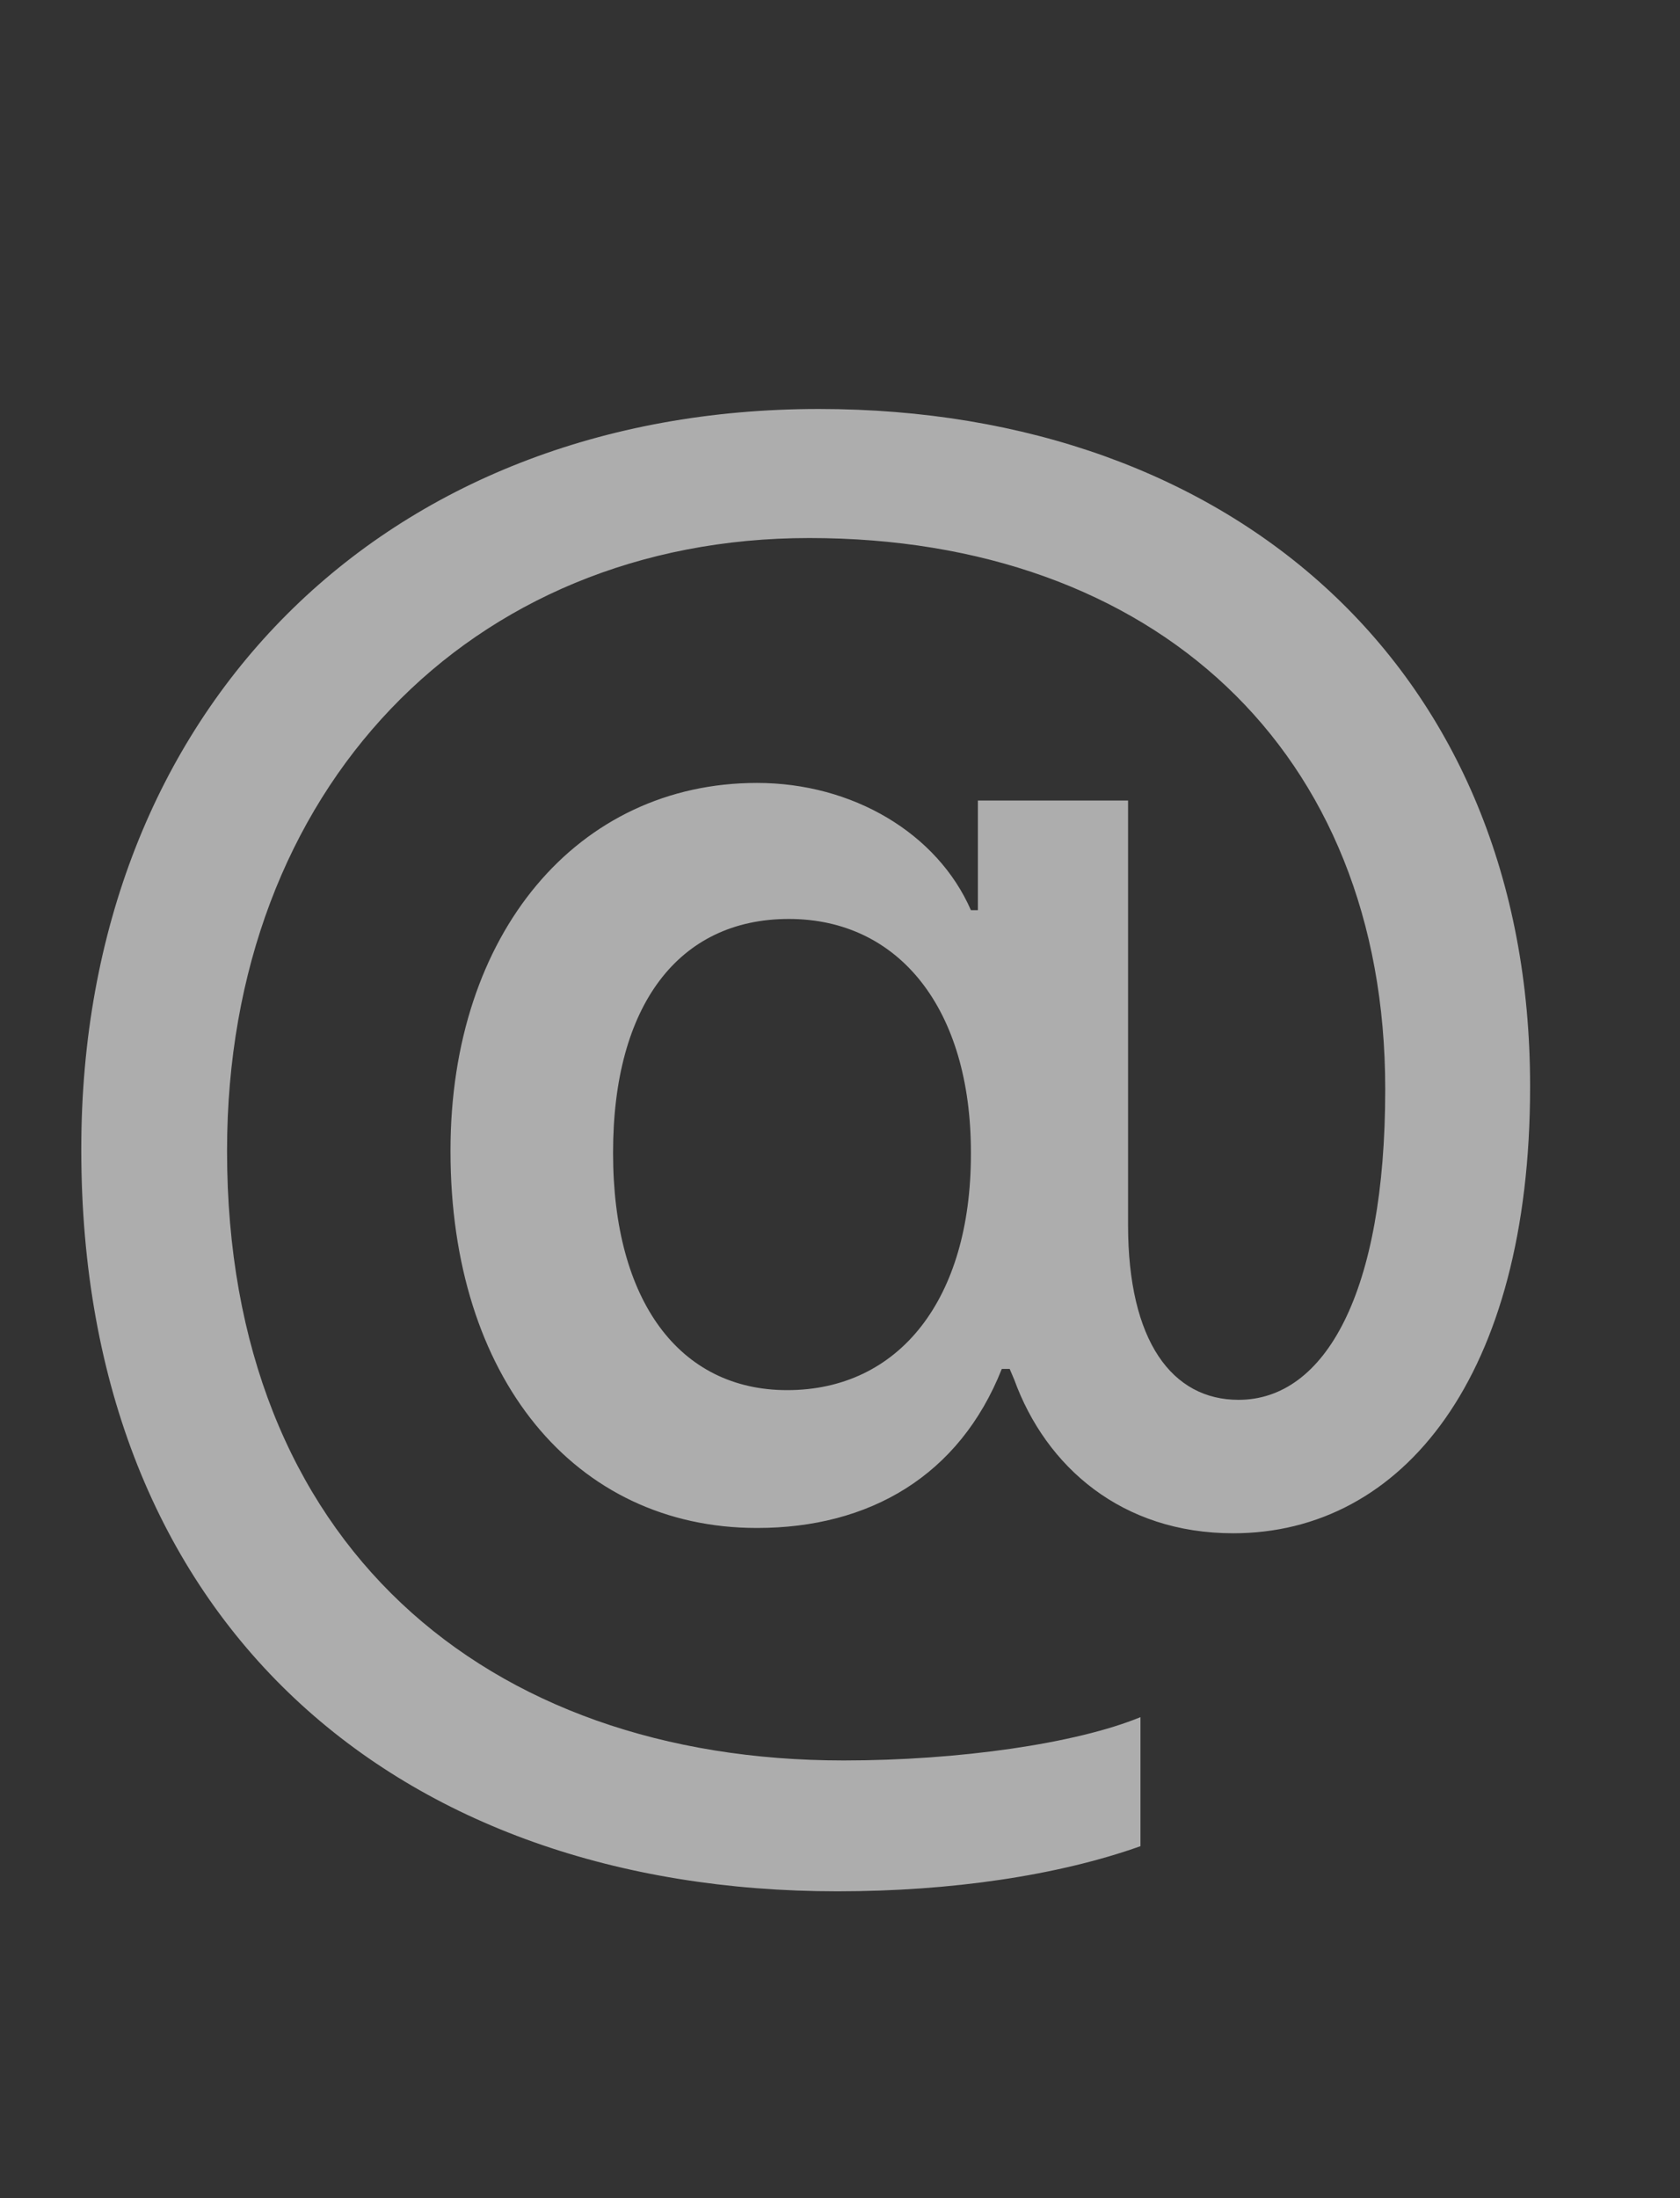 <svg width="13" height="17" viewBox="0 0 13 17" fill="none" xmlns="http://www.w3.org/2000/svg">
    <rect x="0" y="0" width="13" height="17" fill="#333333" stroke="none"/>
    <path d="M6.48 14.627C3.076 14.627 0.629 12.556 0.629 8.892V8.885C0.629 5.487 2.974 3.163 6.337 3.163C9.55 3.163 11.84 5.187 11.84 8.399V8.406C11.84 10.642 10.855 11.858 9.543 11.858C8.682 11.858 8.094 11.346 7.848 10.669L7.813 10.587H7.752C7.424 11.414 6.727 11.817 5.858 11.817C4.443 11.817 3.486 10.648 3.486 8.905V8.898C3.486 7.217 4.471 6.055 5.858 6.055C6.597 6.055 7.253 6.444 7.513 7.039H7.567V6.191H8.729V9.473C8.729 10.375 9.071 10.826 9.584 10.826C10.254 10.826 10.719 9.999 10.719 8.427V8.42C10.719 5.802 8.928 4.161 6.262 4.161C3.637 4.161 1.757 6.103 1.757 8.898V8.905C1.757 11.94 3.76 13.615 6.528 13.615C7.417 13.615 8.326 13.485 8.825 13.28V14.278C8.189 14.504 7.362 14.627 6.48 14.627ZM6.091 10.751C6.959 10.751 7.513 10.047 7.513 8.926V8.912C7.513 7.805 6.959 7.107 6.104 7.107C5.25 7.107 4.744 7.777 4.744 8.912V8.919C4.744 10.06 5.257 10.751 6.091 10.751Z" fill="white" fill-opacity="0.6"/>
</svg>